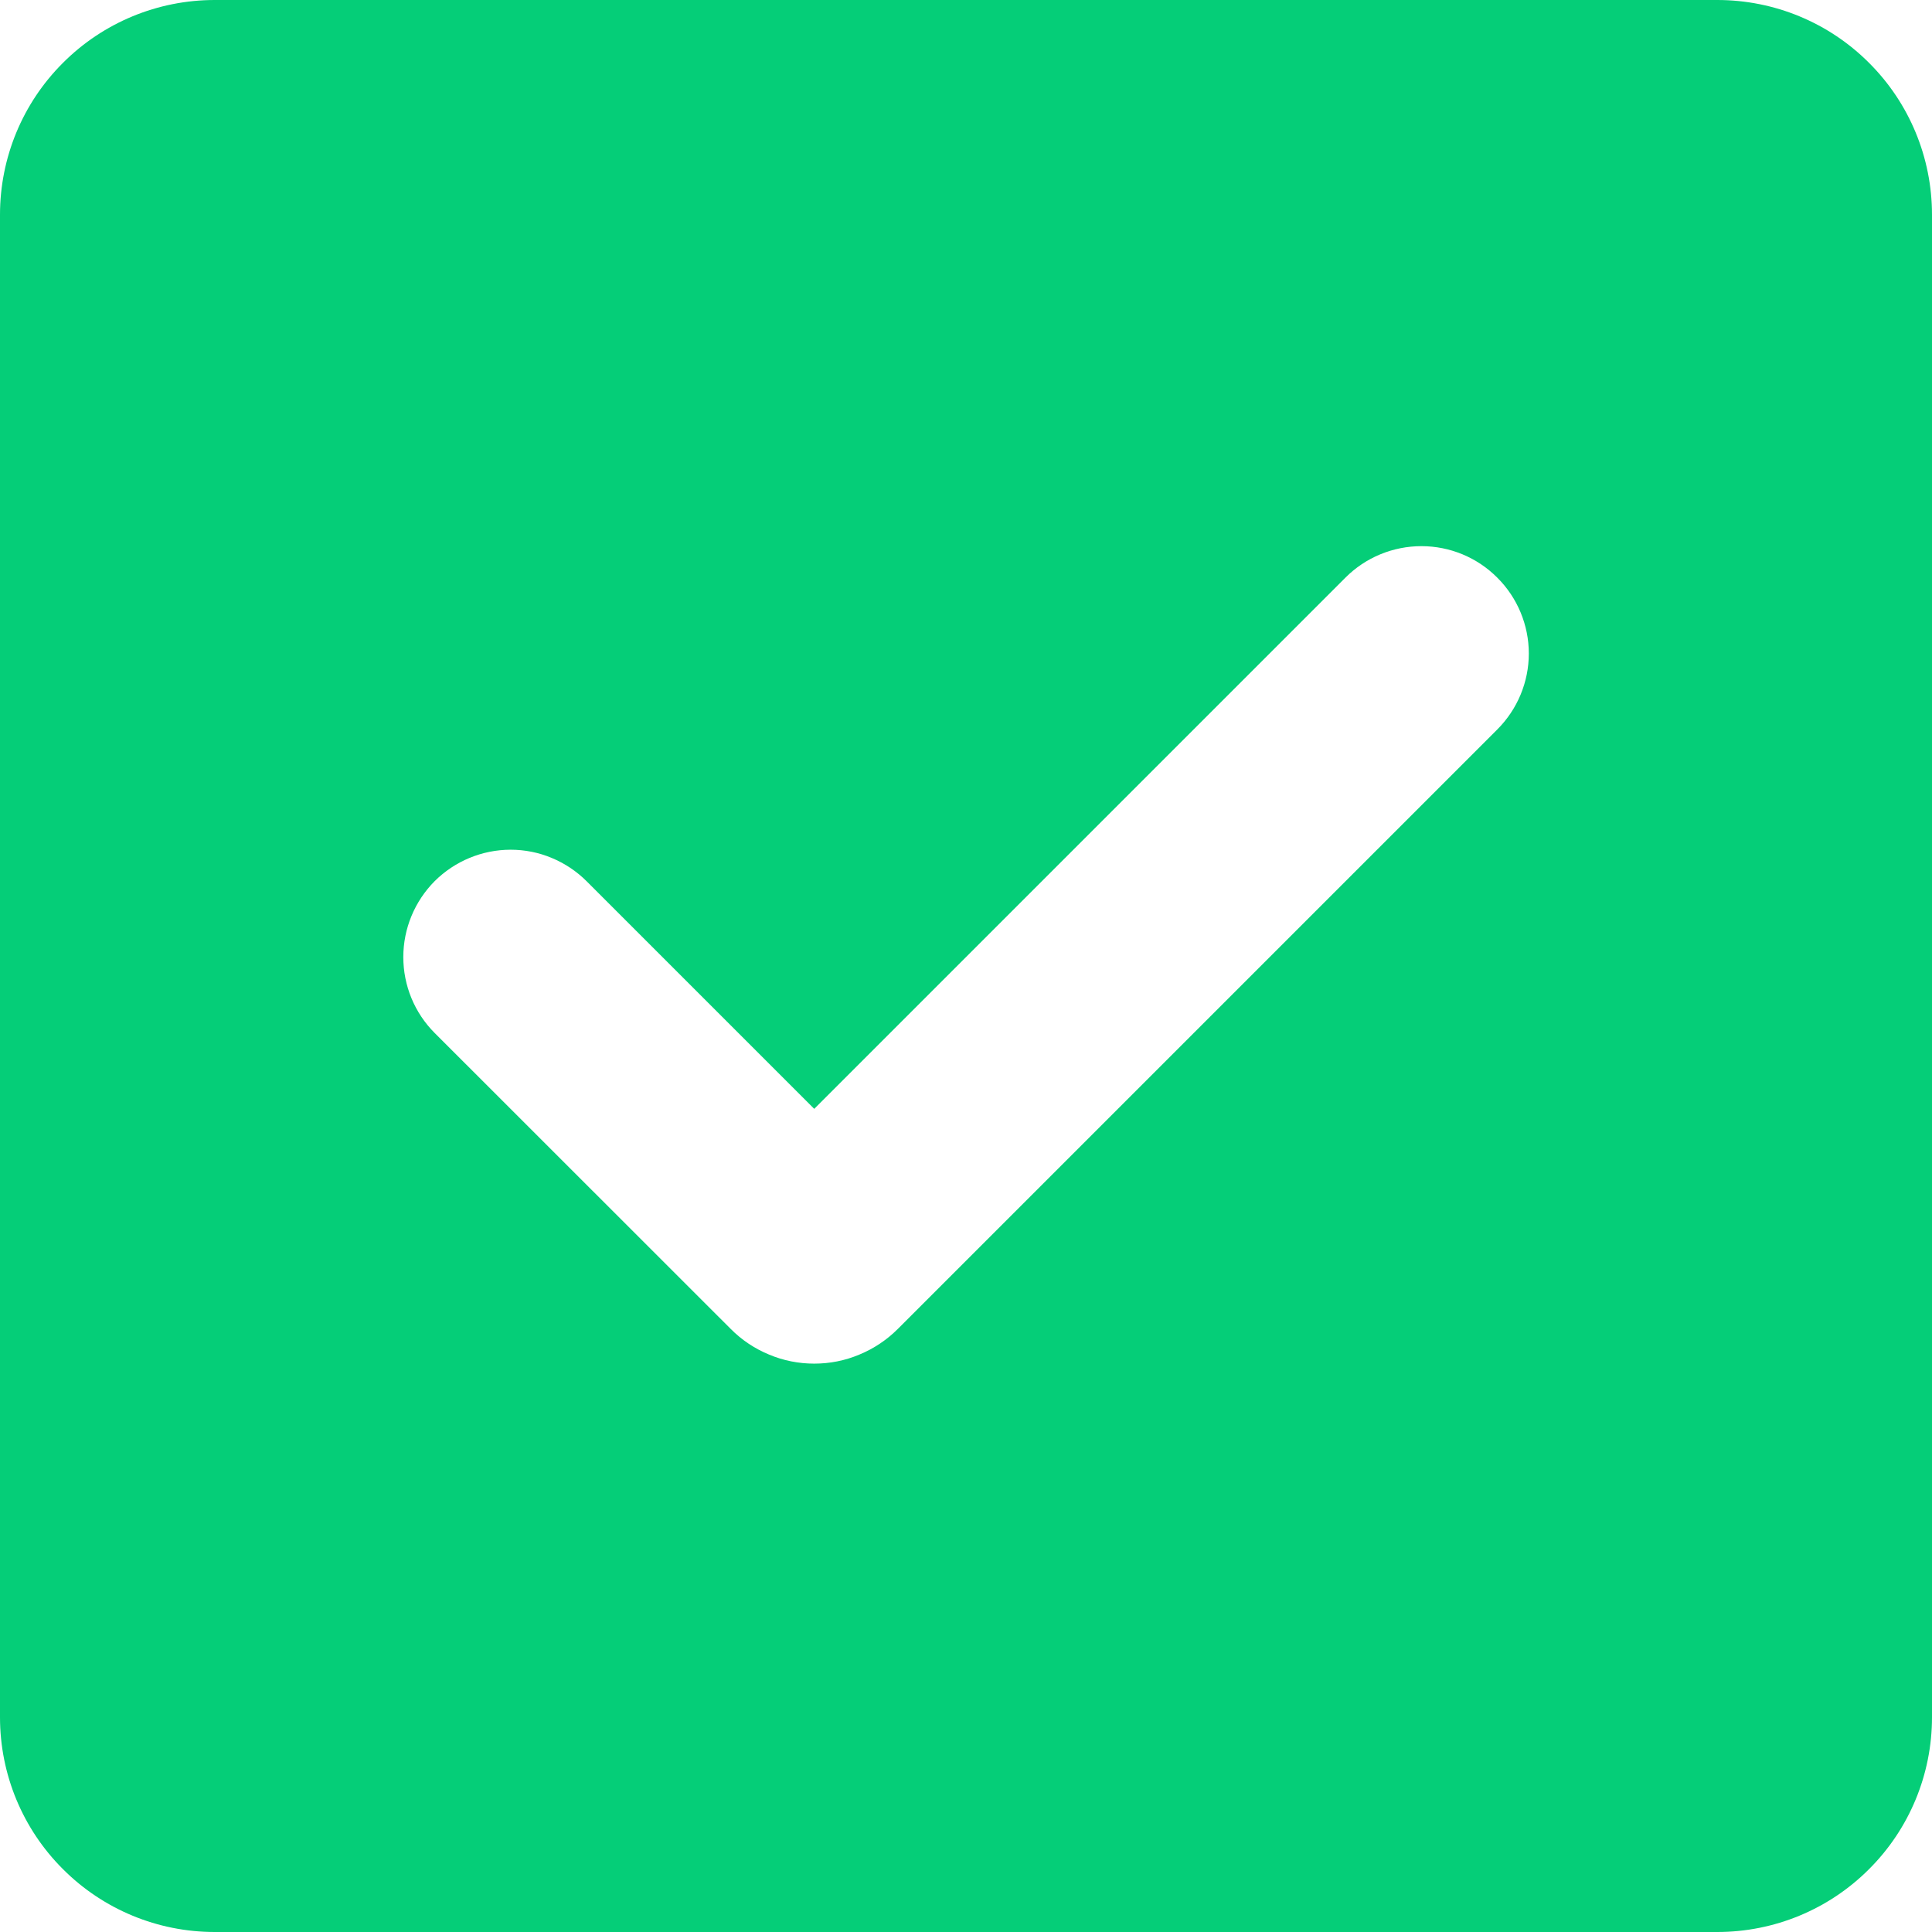 <svg width="16" height="16" viewBox="0 0 16 16" fill="none" xmlns="http://www.w3.org/2000/svg">
<path fill-rule="evenodd" clip-rule="evenodd" d="M1.778 0C1.306 0 0.854 0.187 0.521 0.521C0.187 0.854 0 1.306 0 1.778V14.222C0 14.694 0.187 15.146 0.521 15.479C0.854 15.813 1.306 16 1.778 16H14.222C14.694 16 15.146 15.813 15.479 15.479C15.813 15.146 16 14.694 16 14.222V1.778C16 1.306 15.813 0.854 15.479 0.521C15.146 0.187 14.694 0 14.222 0H1.778ZM12.4 6.041C12.567 5.874 12.661 5.648 12.661 5.412C12.661 5.177 12.567 4.95 12.4 4.784C12.234 4.617 12.008 4.523 11.772 4.523C11.536 4.523 11.31 4.616 11.143 4.783L6.743 9.183L4.858 7.298C4.775 7.215 4.677 7.15 4.569 7.105C4.462 7.06 4.346 7.037 4.229 7.037C3.993 7.037 3.767 7.131 3.6 7.297C3.434 7.464 3.34 7.69 3.34 7.926C3.34 8.162 3.433 8.388 3.6 8.555L6.052 11.006C6.142 11.097 6.25 11.169 6.369 11.218C6.487 11.268 6.615 11.293 6.743 11.293C6.872 11.293 6.999 11.268 7.117 11.218C7.236 11.169 7.344 11.097 7.435 11.006L12.4 6.041Z" fill="#05CE78"/>
</svg>
